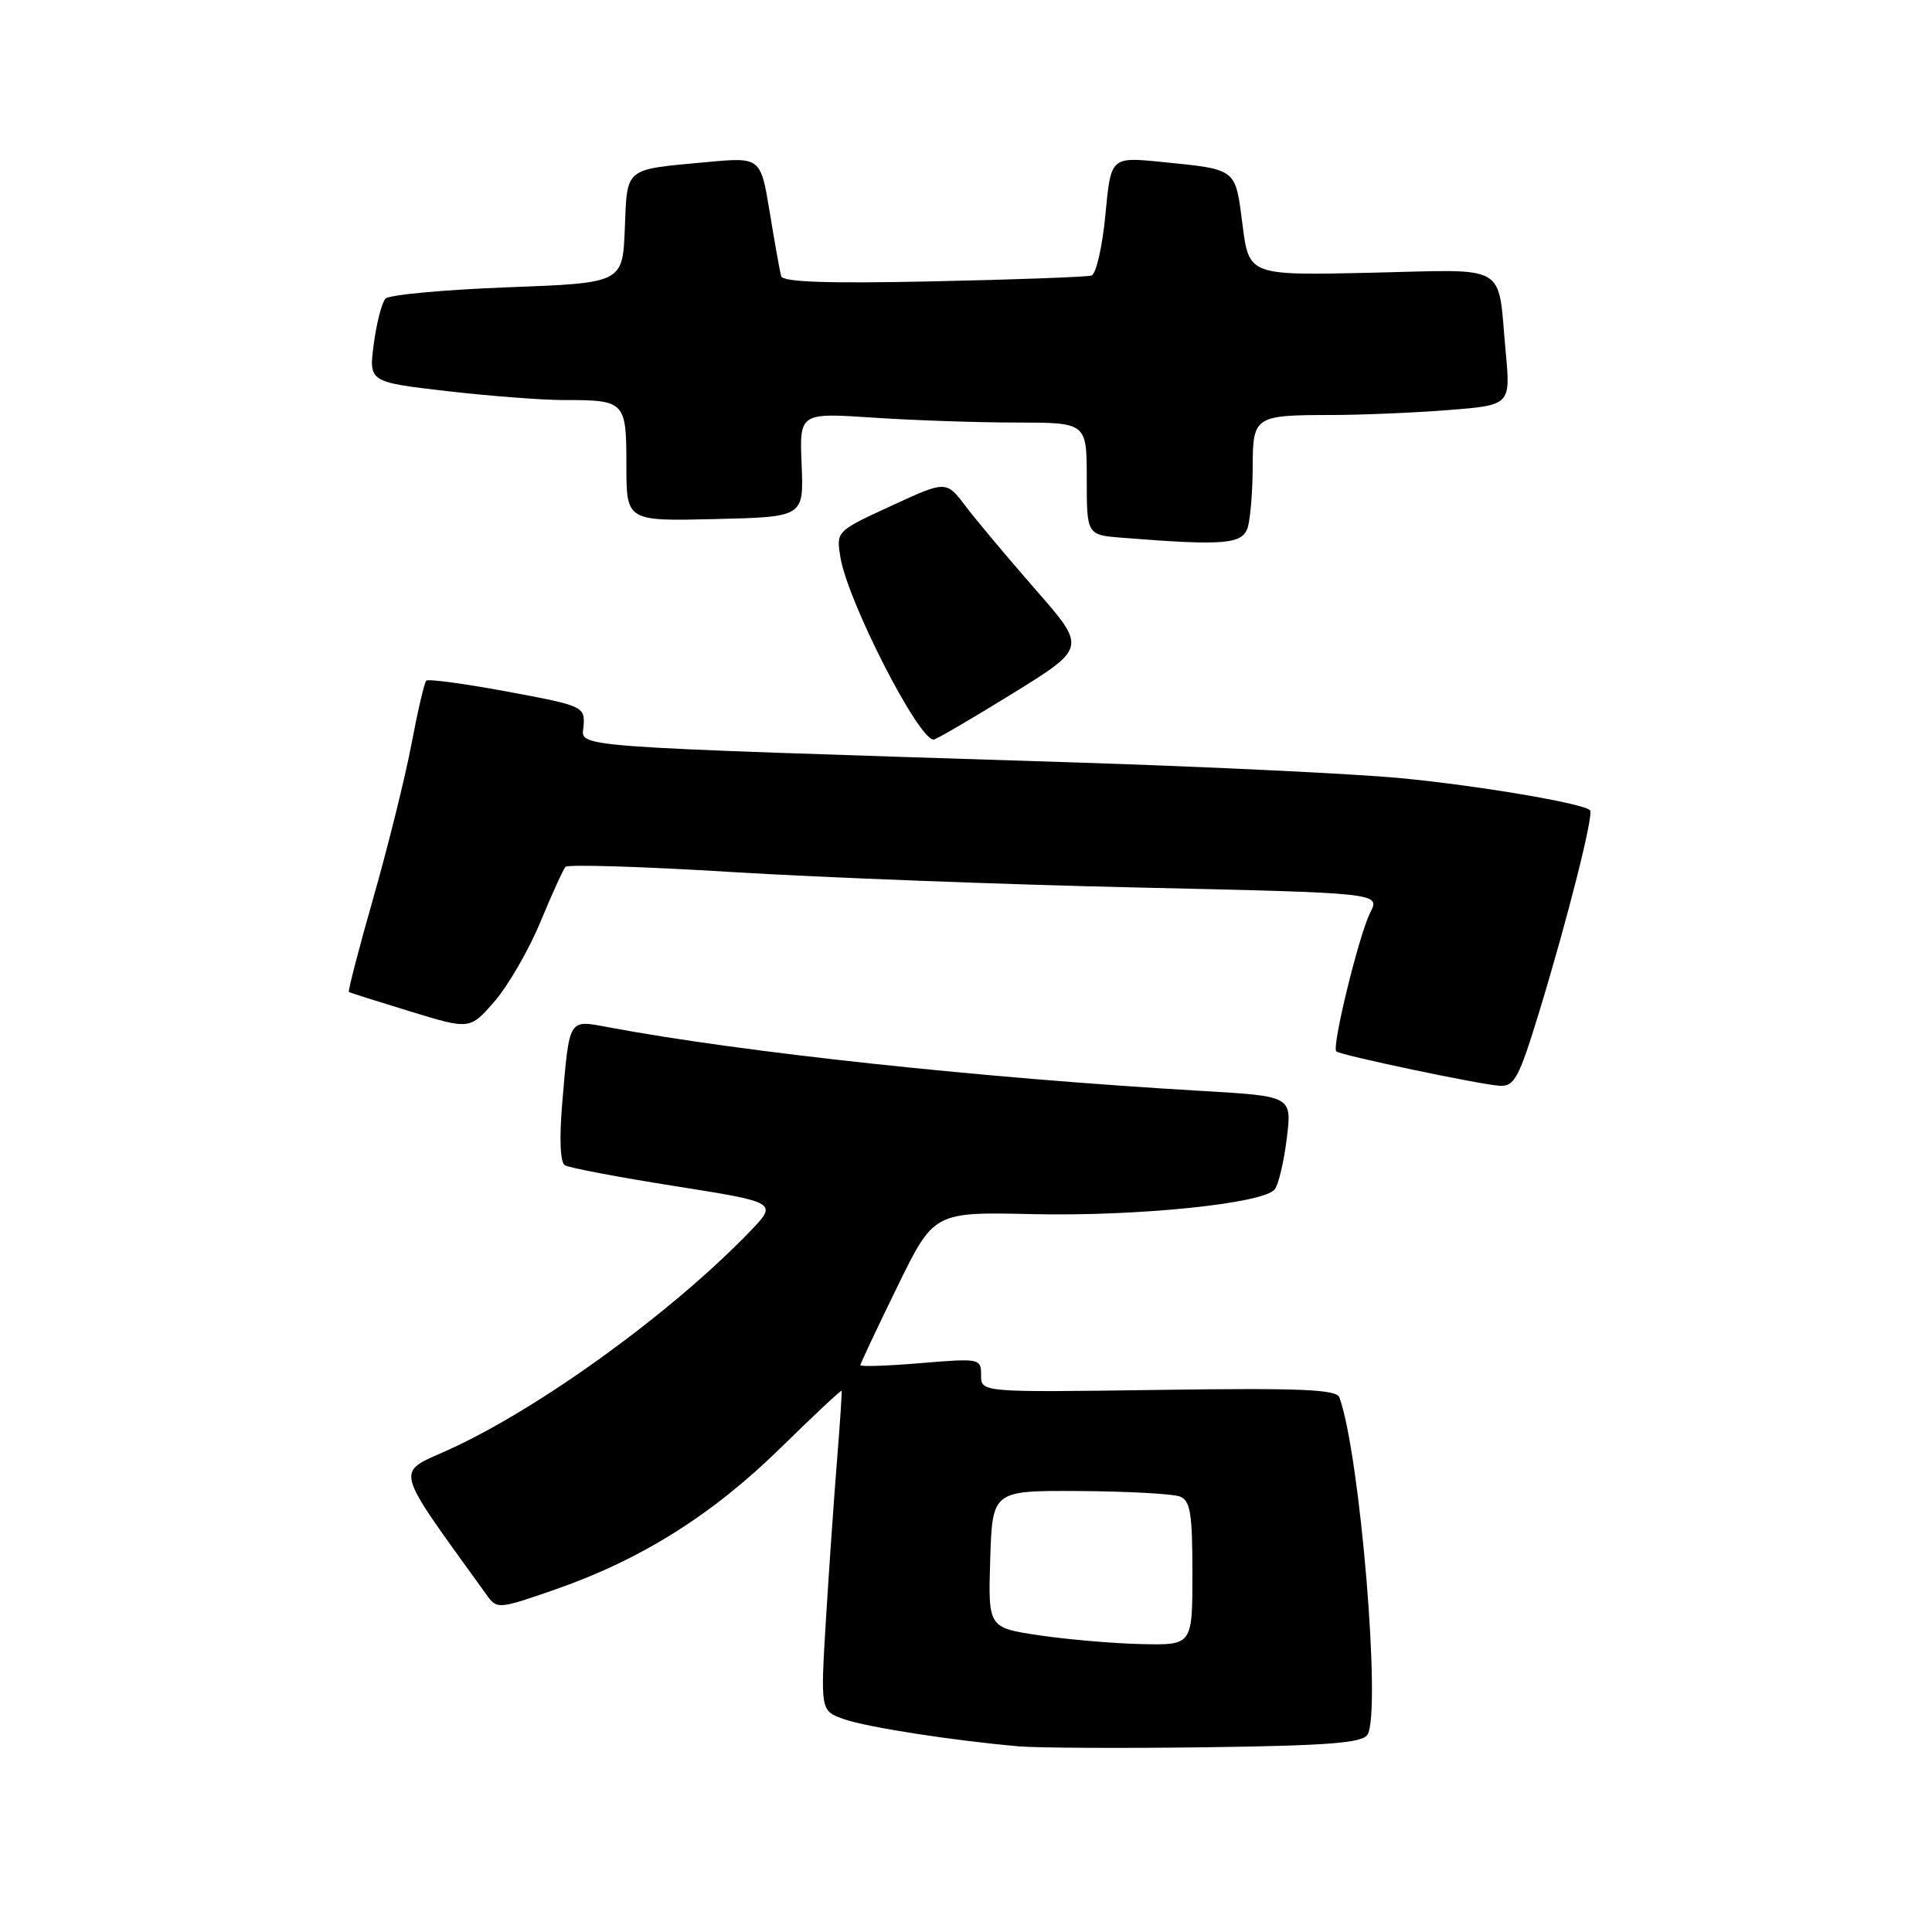 <?xml version="1.0" encoding="UTF-8" standalone="no"?>
<!DOCTYPE svg PUBLIC "-//W3C//DTD SVG 1.1//EN" "http://www.w3.org/Graphics/SVG/1.1/DTD/svg11.dtd" >
<svg xmlns="http://www.w3.org/2000/svg" xmlns:xlink="http://www.w3.org/1999/xlink" version="1.1" viewBox="0 0 256 256">
 <g >
 <path fill="currentColor"
d=" M 181.18 229.88 C 183.07 227.15 180.23 192.79 177.48 185.17 C 177.10 184.10 172.38 183.90 153.50 184.17 C 130.00 184.50 130.00 184.50 130.00 182.23 C 130.00 180.00 129.85 179.97 122.00 180.62 C 117.60 180.99 114.00 181.11 114.00 180.89 C 114.01 180.68 116.20 176.02 118.88 170.54 C 123.74 160.58 123.74 160.58 136.87 160.88 C 150.68 161.19 167.36 159.49 168.90 157.61 C 169.40 157.00 170.12 153.97 170.50 150.88 C 171.20 145.25 171.20 145.25 159.35 144.56 C 130.25 142.87 98.53 139.47 80.58 136.11 C 75.28 135.12 75.47 134.80 74.50 146.14 C 74.10 150.86 74.23 154.02 74.84 154.40 C 75.39 154.74 81.97 155.99 89.46 157.17 C 103.08 159.33 103.08 159.33 99.29 163.26 C 88.85 174.06 71.42 186.67 59.38 192.13 C 52.33 195.32 51.98 193.99 64.53 211.40 C 65.86 213.25 66.10 213.22 73.70 210.57 C 85.04 206.60 94.42 200.69 103.44 191.85 C 107.81 187.56 111.45 184.16 111.52 184.28 C 111.58 184.40 111.31 188.55 110.91 193.50 C 110.51 198.45 109.85 207.95 109.44 214.60 C 108.71 226.70 108.71 226.70 111.84 227.80 C 114.94 228.88 126.31 230.64 135.00 231.40 C 137.47 231.61 148.66 231.67 159.86 231.52 C 175.80 231.31 180.43 230.96 181.18 229.88 Z  M 203.90 134.25 C 207.70 121.81 211.22 107.89 210.69 107.36 C 209.78 106.44 195.80 104.08 185.50 103.10 C 179.45 102.53 160.10 101.60 142.50 101.03 C 73.32 98.82 77.13 99.11 77.33 96.15 C 77.50 93.62 77.23 93.50 67.22 91.64 C 61.56 90.59 56.73 89.94 56.48 90.19 C 56.23 90.44 55.35 94.22 54.52 98.60 C 53.69 102.98 51.42 112.13 49.48 118.93 C 47.54 125.73 46.08 131.36 46.23 131.45 C 46.38 131.54 50.05 132.70 54.39 134.03 C 62.28 136.44 62.28 136.44 65.56 132.65 C 67.36 130.56 70.08 125.85 71.60 122.18 C 73.12 118.51 74.62 115.21 74.93 114.86 C 75.24 114.52 85.17 114.82 97.00 115.55 C 108.83 116.28 132.99 117.20 150.69 117.60 C 182.89 118.32 182.89 118.32 181.57 120.91 C 180.07 123.86 176.42 138.79 177.07 139.32 C 177.71 139.84 196.14 143.72 198.71 143.87 C 200.66 143.98 201.26 142.86 203.90 134.25 Z  M 134.13 91.92 C 143.97 85.84 143.97 85.84 137.23 78.14 C 133.53 73.91 129.35 68.92 127.94 67.06 C 125.37 63.67 125.37 63.67 118.09 67.03 C 110.80 70.39 110.80 70.39 111.36 73.85 C 112.31 79.66 121.68 98.00 123.71 98.00 C 124.03 98.00 128.72 95.26 134.13 91.92 Z  M 165.37 69.75 C 165.70 68.51 165.98 64.96 165.99 61.86 C 166.00 55.17 166.25 55.00 176.33 54.99 C 180.27 54.99 187.25 54.70 191.84 54.34 C 200.17 53.69 200.17 53.69 199.51 46.60 C 198.41 34.69 200.16 35.72 181.65 36.14 C 165.50 36.50 165.50 36.50 164.64 29.78 C 163.67 22.23 163.98 22.47 153.85 21.45 C 147.19 20.79 147.19 20.79 146.47 28.47 C 146.07 32.70 145.24 36.32 144.63 36.51 C 144.01 36.70 134.57 37.05 123.66 37.28 C 109.72 37.58 103.73 37.38 103.51 36.60 C 103.34 36.00 102.66 32.20 102.00 28.16 C 100.79 20.82 100.79 20.82 93.64 21.48 C 82.62 22.50 83.13 22.09 82.79 30.30 C 82.50 37.50 82.50 37.50 67.23 38.07 C 58.83 38.39 51.56 39.06 51.08 39.57 C 50.60 40.08 49.90 42.78 49.53 45.56 C 48.86 50.62 48.86 50.62 59.18 51.82 C 64.86 52.47 71.83 53.01 74.67 53.01 C 82.84 53.00 83.00 53.16 83.00 61.64 C 83.00 69.06 83.00 69.06 94.75 68.78 C 106.50 68.50 106.50 68.50 106.22 61.60 C 105.93 54.69 105.93 54.69 115.72 55.34 C 121.10 55.70 129.66 55.99 134.75 55.99 C 144.00 56.00 144.00 56.00 144.00 63.45 C 144.00 70.89 144.00 70.89 148.75 71.26 C 162.42 72.34 164.73 72.13 165.37 69.75 Z  M 137.71 216.69 C 130.93 215.68 130.93 215.68 131.21 206.59 C 131.50 197.50 131.50 197.50 143.07 197.57 C 149.43 197.61 155.39 197.94 156.32 198.29 C 157.73 198.83 158.00 200.46 158.00 208.47 C 158.00 218.00 158.00 218.00 151.25 217.85 C 147.54 217.77 141.45 217.24 137.71 216.69 Z "/>
</g>
</svg>